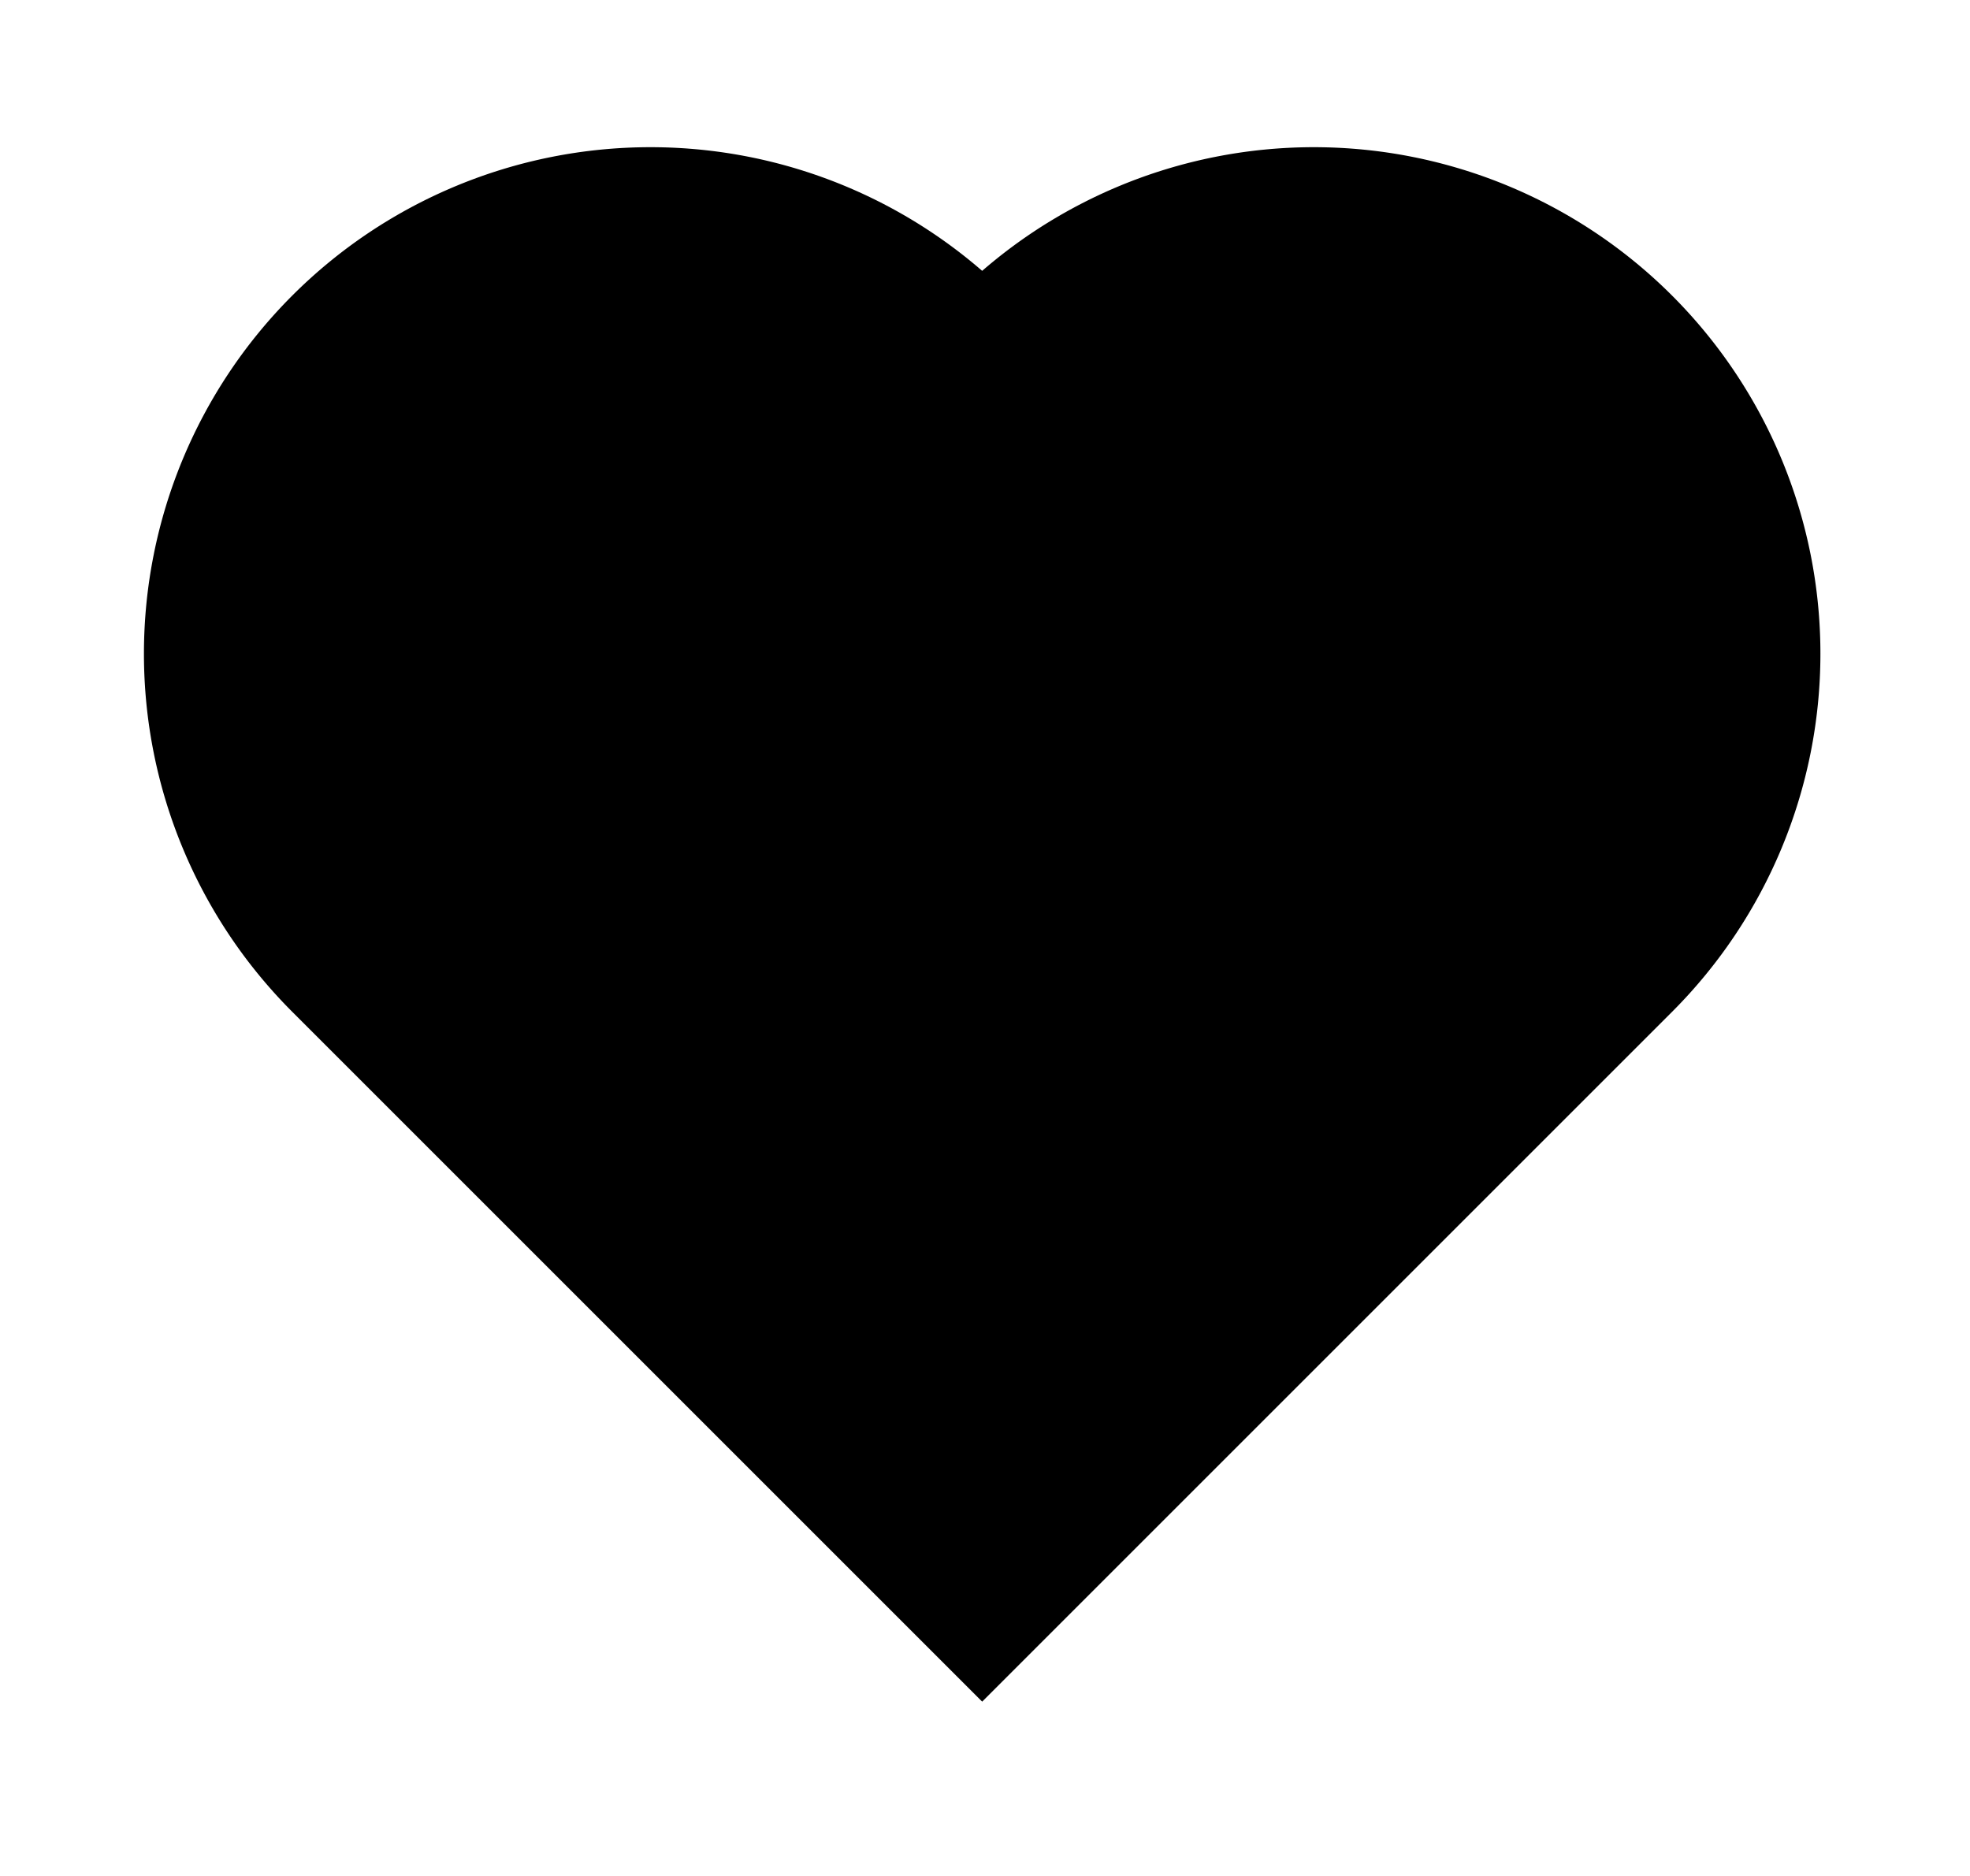 
<svg
xmlns="http://www.w3.org/2000/svg"
xmlns:xlink="http://www.w3.org/1999/xlink"
version="1.1" height="400" width="420" viewbox="0 0 460 500" >
  <defs>
    <linearGradient id="gradient" x1="1" x2="0" y1="1" y2="0">
      <stop stop-color="hsl(207, 86%, 77%)" offset="0%" />  
      <stop stop-color="hsl(207, 98%, 83%)" offset="17%" /> 
      <stop stop-color="hsl(207, 91%, 74%)" offset="33%" /> 
      <stop stop-color="hsl(207, 82%, 69%)" offset="50%" /> 
      <stop stop-color="hsl(207, 75%, 61%)" offset="83%" /> 
      <stop stop-color="hsl(207, 83%, 69%)" offset="100%" />
    </linearGradient>
  </defs>
  <style>
    svg {
      overflow: visible;
    }
    path {
      filter: 
        drop-shadow(16px 0 0 hsl(207, 84%, 36%)) 
        drop-shadow(-16px 0 0 hsl(207, 84%, 36%)) 
        drop-shadow(0 16px 0 hsl(207, 84%, 36%)) 
        drop-shadow(0 -16px 0 hsl(207, 84%, 36%)) 
      ;
    }
  </style>
  <g id="heart">
    <path stroke-width="16" stroke="black" fill="url(#gradient)" transform="rotate(225,150,121)"
      d="M-55 200 v -200 h200 
      a100,100 90 0,1 0,200
      a100,100 90 0,1 -200,0
      z" 
    />
  </g>
</svg>
